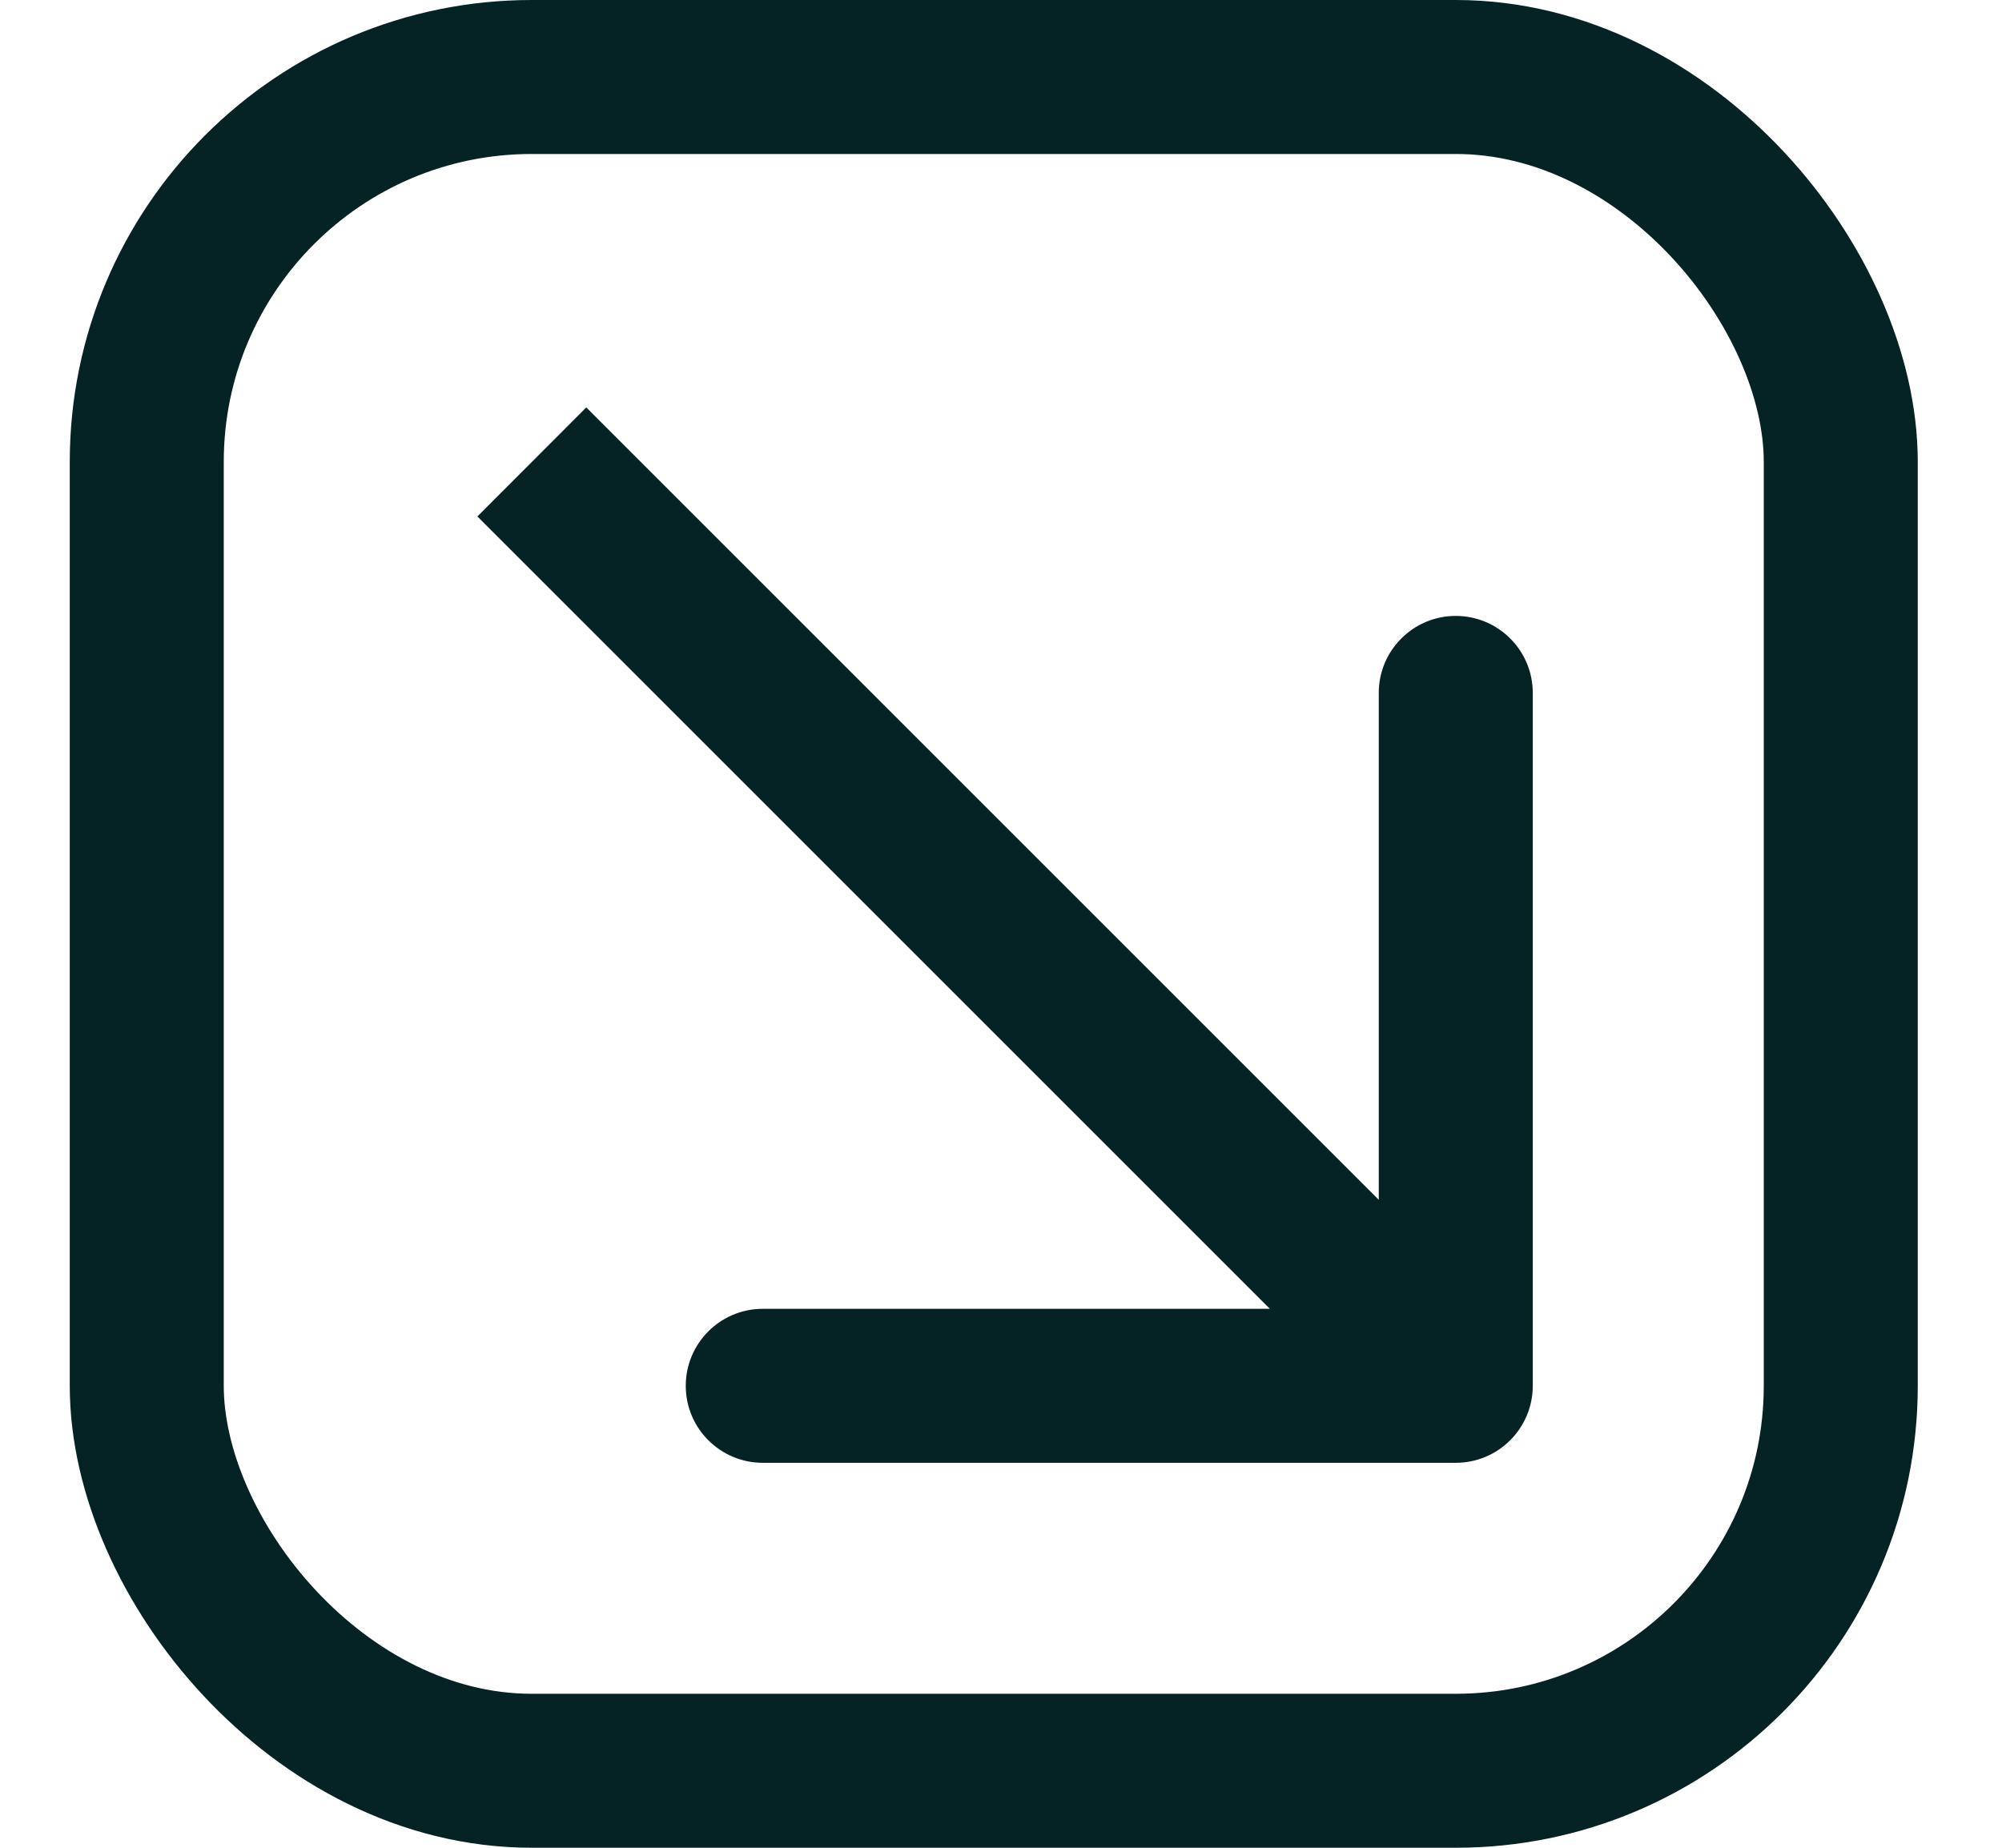 <svg width="13" height="12" viewBox="0 0 13 12" fill="none" xmlns="http://www.w3.org/2000/svg">
<rect x="0.953" y="0.5" width="11" height="11" rx="2.5" stroke="#052224"/>
<path d="M9.453 9.5C9.729 9.5 9.953 9.276 9.953 9L9.953 4.5C9.953 4.224 9.729 4 9.453 4C9.177 4 8.953 4.224 8.953 4.5L8.953 8.5L4.953 8.5C4.677 8.5 4.453 8.724 4.453 9C4.453 9.276 4.677 9.5 4.953 9.5L9.453 9.5ZM3.1 3.354L9.1 9.354L9.807 8.646L3.807 2.646L3.1 3.354Z" fill="#052224"/>
</svg>
